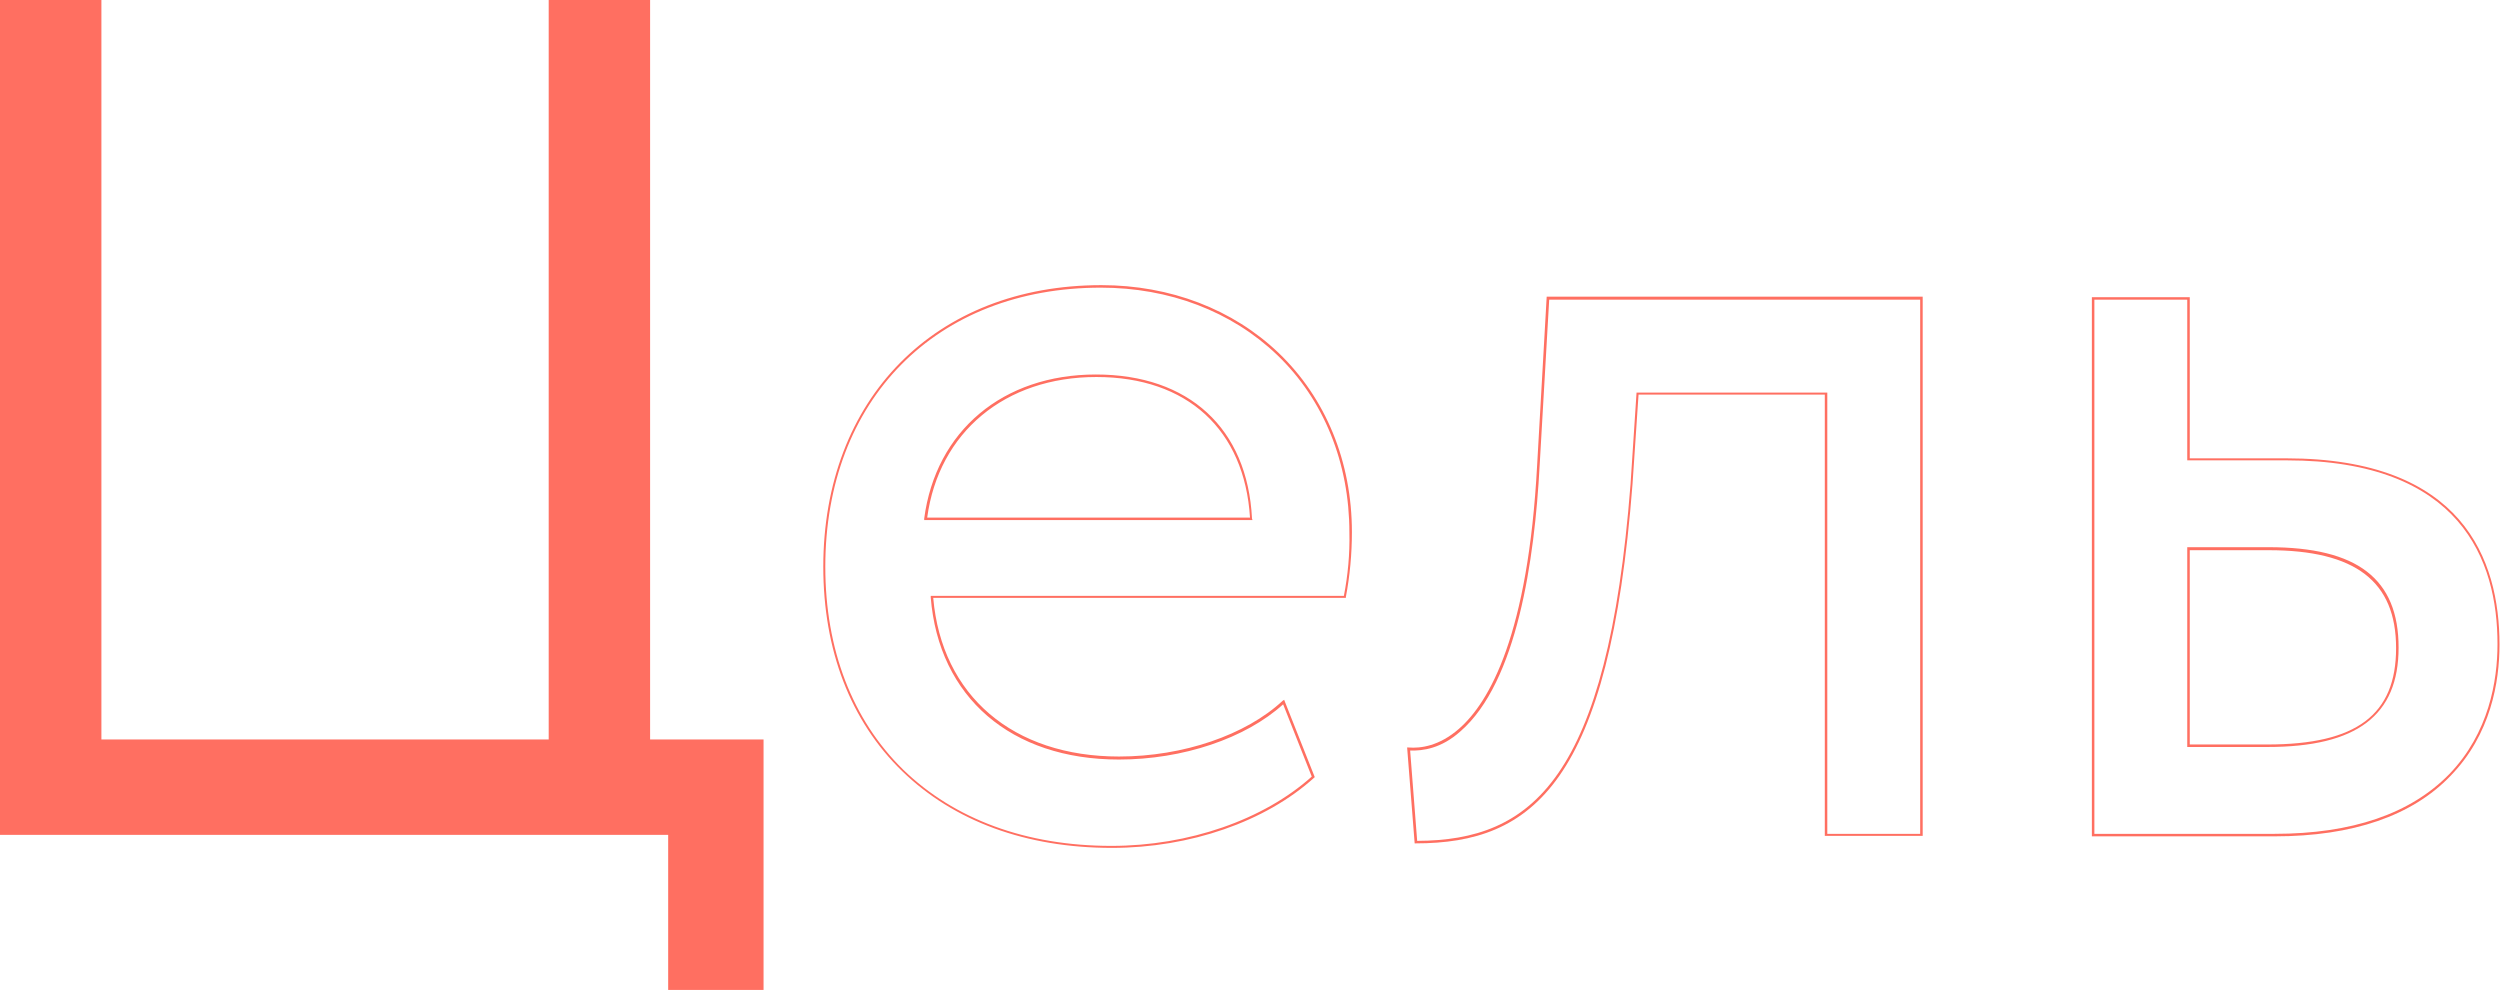 <?xml version="1.0" encoding="utf-8"?>
<!-- Generator: Adobe Illustrator 22.0.0, SVG Export Plug-In . SVG Version: 6.00 Build 0)  -->
<svg version="1.1" id="Слой_1" xmlns="http://www.w3.org/2000/svg" xmlns:xlink="http://www.w3.org/1999/xlink" x="0px" y="0px"
	 viewBox="0 0 498 197.2" style="enable-background:new 0 0 498 197.2;" xml:space="preserve">
<style type="text/css">
	.st0{fill:#FF6F61;}
</style>
<title>word_1</title>
<g id="Слой_2_1_">
	<g id="Слой_1-2">
		<g>
			<path class="st0" d="M0,0h20.2v147.3h89.1V0h20.2v147.3h22.6v49.9h-19v-30.9H0V0z"/>
		</g>
		<g>
			<path class="st0" d="M221.5,168.9c-17.1,0-31.5-5.3-41.8-15.3c-10.3-10-15.7-24.1-15.7-40.7c0-33.5,22.3-56.1,55.4-56.1
				c0,0,0,0,0,0c13.7,0,26.2,4.8,35.3,13.5c9.4,9,14.6,21.7,14.6,35.7c0,4.3-0.4,8.7-1.2,12.9l0,0.2h-82.2
				c1.7,19.5,15.9,31.6,37,31.6c12.8,0,25.3-4.3,32.6-11.1l0.3-0.2l6.1,15.4l-0.1,0.1C252.1,163.7,237,168.9,221.5,168.9z
				 M219.3,57.3C219.3,57.3,219.3,57.3,219.3,57.3c-32.8,0-54.9,22.3-54.9,55.6c0,16.5,5.4,30.5,15.5,40.4
				c10.2,9.9,24.5,15.2,41.5,15.2c15.4,0,30.3-5.2,39.9-13.8l-5.7-14.4c-7.5,6.8-20,11-32.7,11c-21.5,0-35.9-12.4-37.5-32.3l0-0.3
				h82.3c0.8-4.1,1.2-8.4,1.1-12.6c0-13.9-5.1-26.5-14.4-35.4C245.3,62,232.9,57.3,219.3,57.3z M249.5,103.6h-65.4l0-0.3
				c2.3-17.5,15.7-28.7,34.2-28.7c18.5,0,30.2,10.7,31.1,28.7L249.5,103.6z M184.7,103.1H249c-1.1-17.5-12.5-28-30.6-28
				C200.2,75.1,187,86.1,184.7,103.1z"/>
		</g>
		<g>
			<path class="st0" d="M282,168h-0.2l-1.5-19.1l0.3,0c2.4,0.2,6.1-0.3,10-3.7c6.1-5.3,13.8-18.8,15.6-52.6l1.9-33.5H383v107.4
				h-19.5l0-87.9h-37.1l-1.2,17.8C320.6,156,305.3,168,282,168z M280.9,149.5l1.4,18c22.8-0.1,37.9-12.1,42.5-71l1.2-18.3h38l0,87.9
				h18.5V59.7h-73.9l-1.9,33c-1,18.8-4.5,43.2-15.8,53C287.1,149.1,283.4,149.6,280.9,149.5z"/>
		</g>
		<g>
			<path class="st0" d="M453.1,166.6h-36.4V59.2h19.5v32.1h19.2c35.2,0,42.5,20.2,42.5,37.1c0,7.4-1.7,17.9-9.8,26.2
				C480.5,162.5,468.7,166.6,453.1,166.6z M417.2,166.1h35.9c15.4,0,27.1-4,34.8-11.9c7.9-8.2,9.6-18.6,9.6-25.9
				c0-16.7-7.3-36.6-42-36.6h-19.8V59.7h-18.5V166.1z M451.7,148.8h-16V109h16.2c17.7,0,25.9,6.3,25.9,20
				C477.8,142.5,469.5,148.8,451.7,148.8z M436.2,148.3h15.5c17.7,0,25.6-5.9,25.6-19.2c0-13.3-8.1-19.5-25.4-19.5h-15.7V148.3z"/>
		</g>
	</g>
</g>
</svg>
